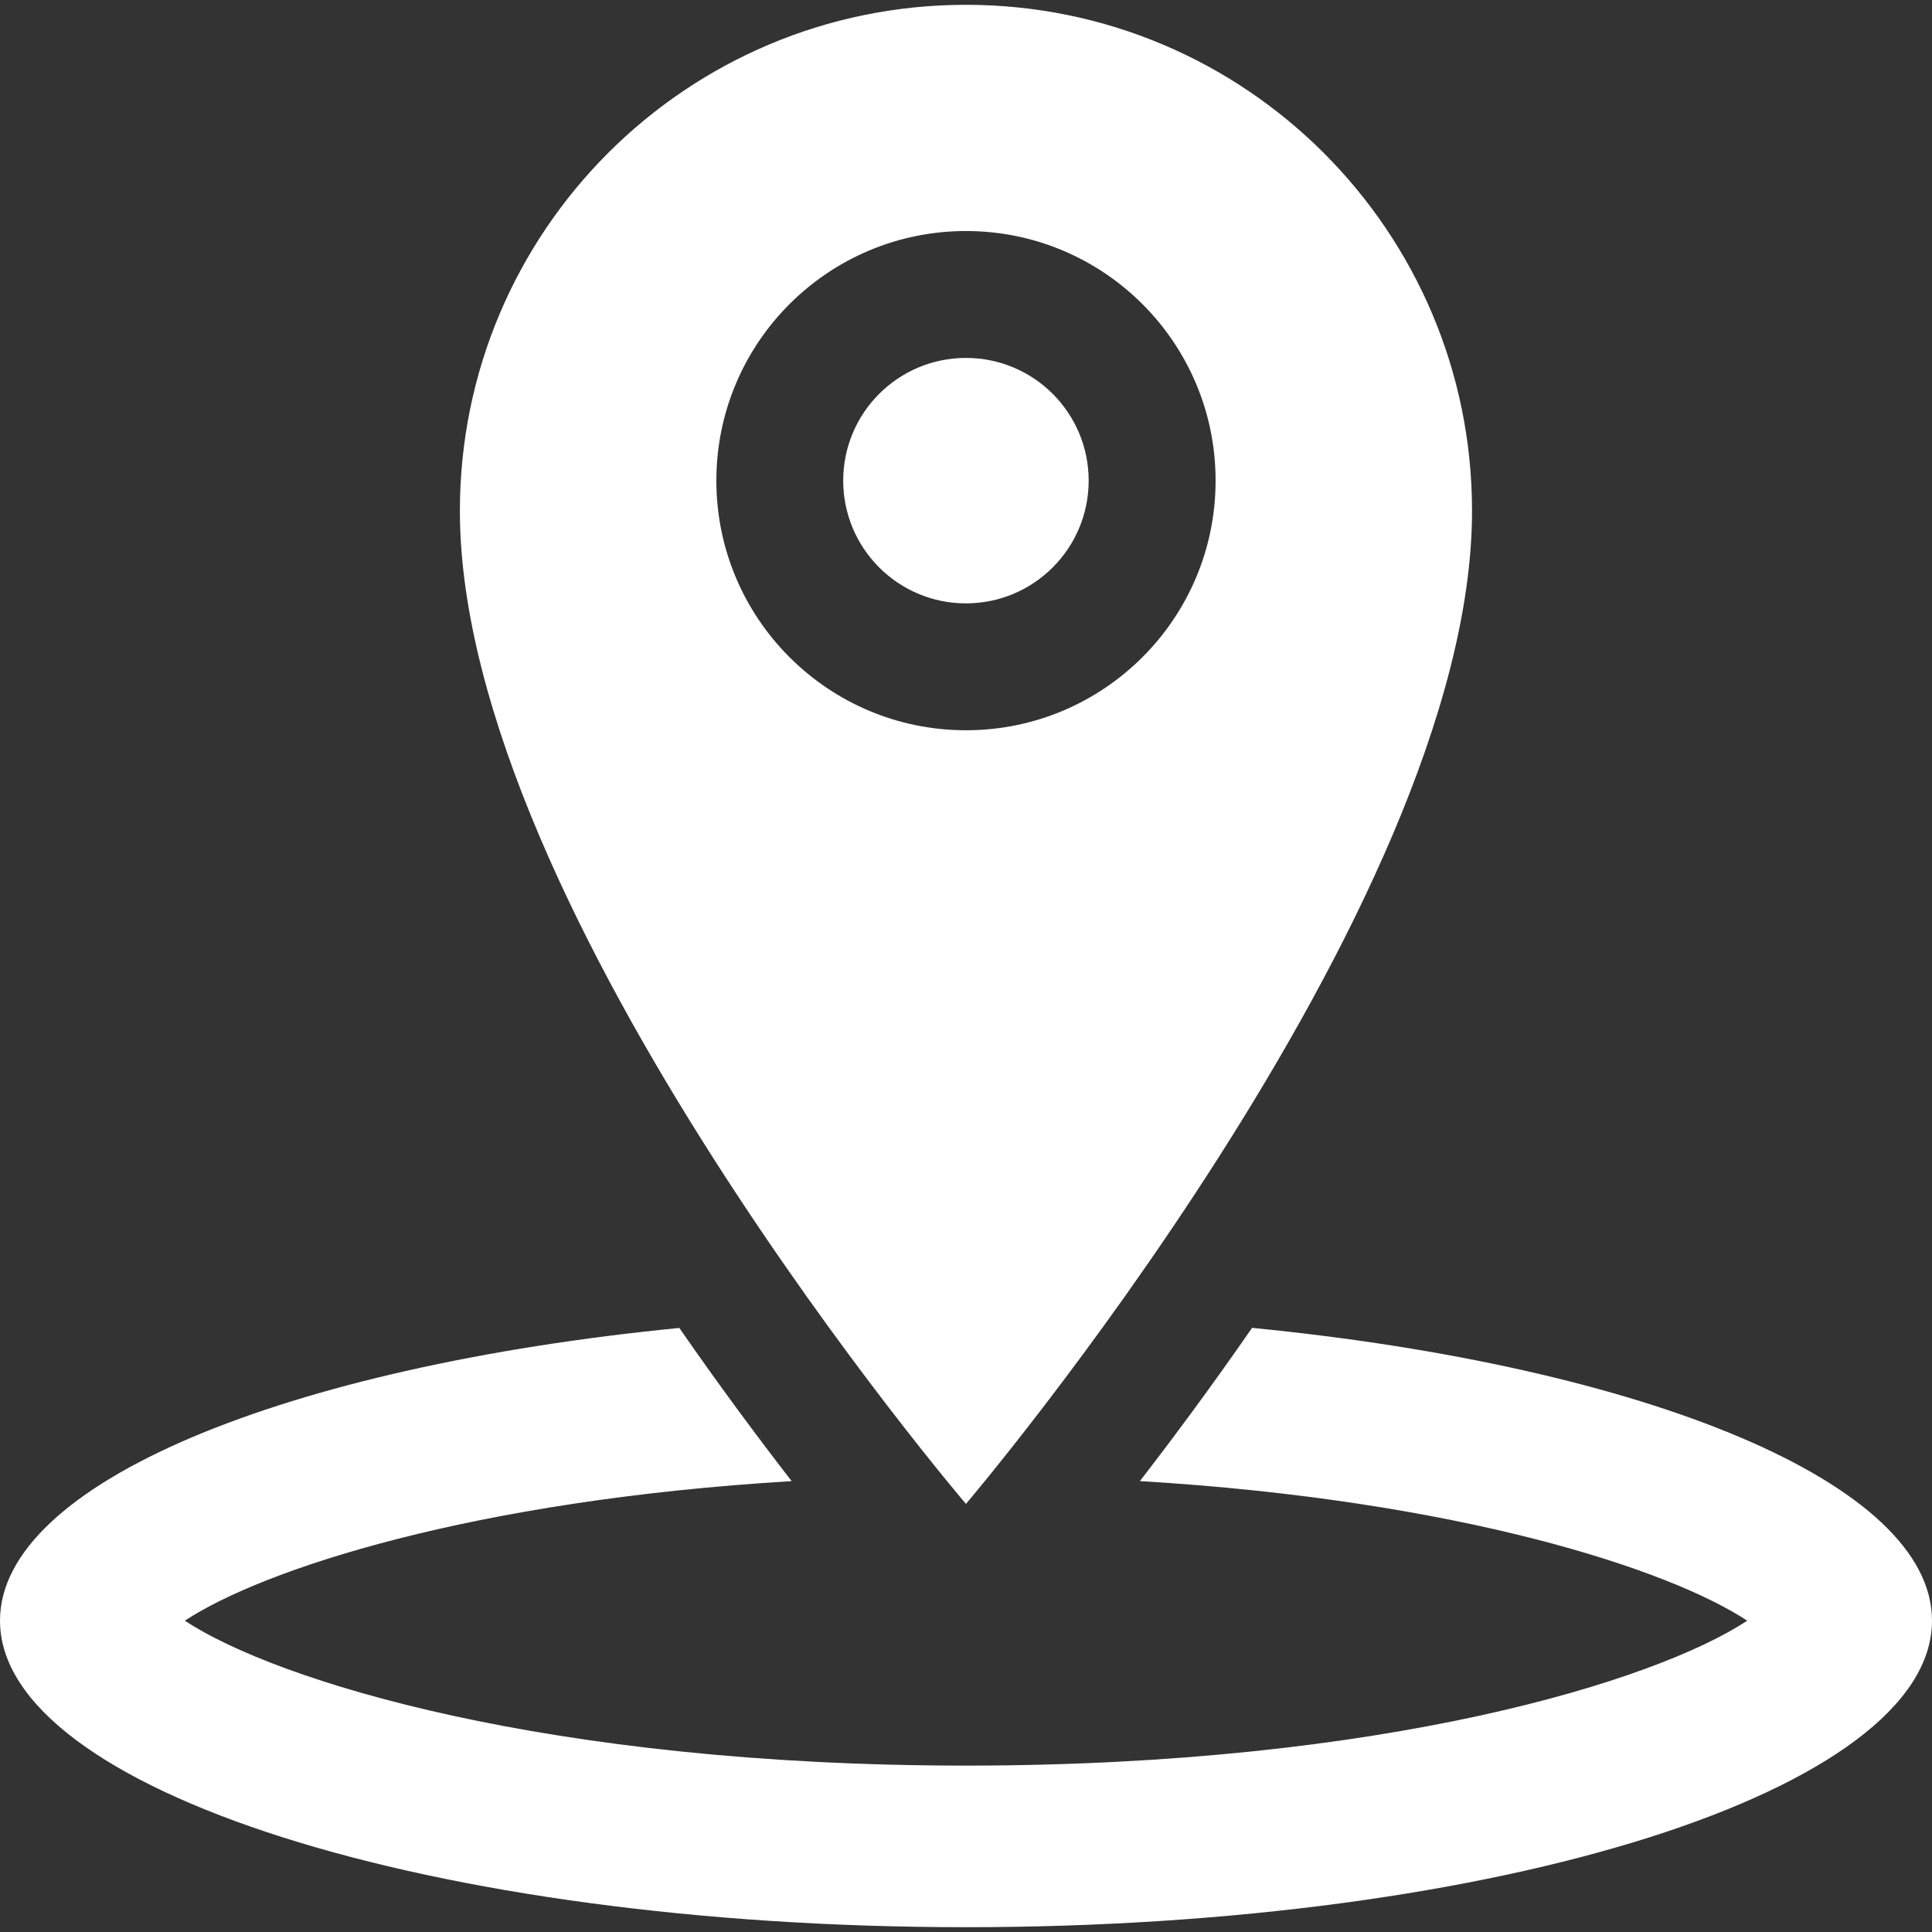 <?xml version="1.0" encoding="windows-1252"?>
<!-- Generator: Adobe Illustrator 16.0.0, SVG Export Plug-In . SVG Version: 6.00 Build 0)  -->
<!DOCTYPE svg PUBLIC "-//W3C//DTD SVG 1.1//EN" "http://www.w3.org/Graphics/SVG/1.1/DTD/svg11.dtd">
<svg version="1.1" id="Capa_1" xmlns="http://www.w3.org/2000/svg" xmlns:xlink="http://www.w3.org/1999/xlink" x="0px" y="0px"   viewBox="0 0 47.825 47.825" style="enable-background:new 0 0 47.825 47.825;" xml:space="preserve">
 
		<rect x="0" y="0" width="47.825" height="47.825" fill="#333333" stroke="none"/>
 
		<g>
			<path fill="white" d="M36.439,12.646c0-6.919-5.608-12.527-12.528-12.527S11.384,5.727,11.384,12.646c0,9.913,12.527,24.582,12.527,24.582     S36.439,22.508,36.439,12.646z M17.733,11.898c0-3.413,2.767-6.179,6.179-6.179s6.179,2.766,6.179,6.179     c0,3.413-2.767,6.179-6.179,6.179S17.733,15.311,17.733,11.898z"/>
			<circle cx="23.911" cy="11.898" r="3.038" fill="white"/>
			<path fill="white" d="M30.994,32.87c-1.021,1.476-1.979,2.761-2.777,3.793c7.916,0.476,13.104,2.185,15.034,3.456     c-2.261,1.491-8.979,3.587-19.338,3.587c-10.358,0-17.077-2.097-19.338-3.587c1.93-1.271,7.114-2.979,15.022-3.455     c-0.8-1.032-1.759-2.316-2.781-3.792C7.075,33.831,0,36.713,0,40.118c0,4.19,10.707,7.588,23.913,7.588     c13.207,0,23.912-3.396,23.912-7.588C47.827,36.711,40.744,33.828,30.994,32.87z"/>
		</g>
	 
 
</svg>